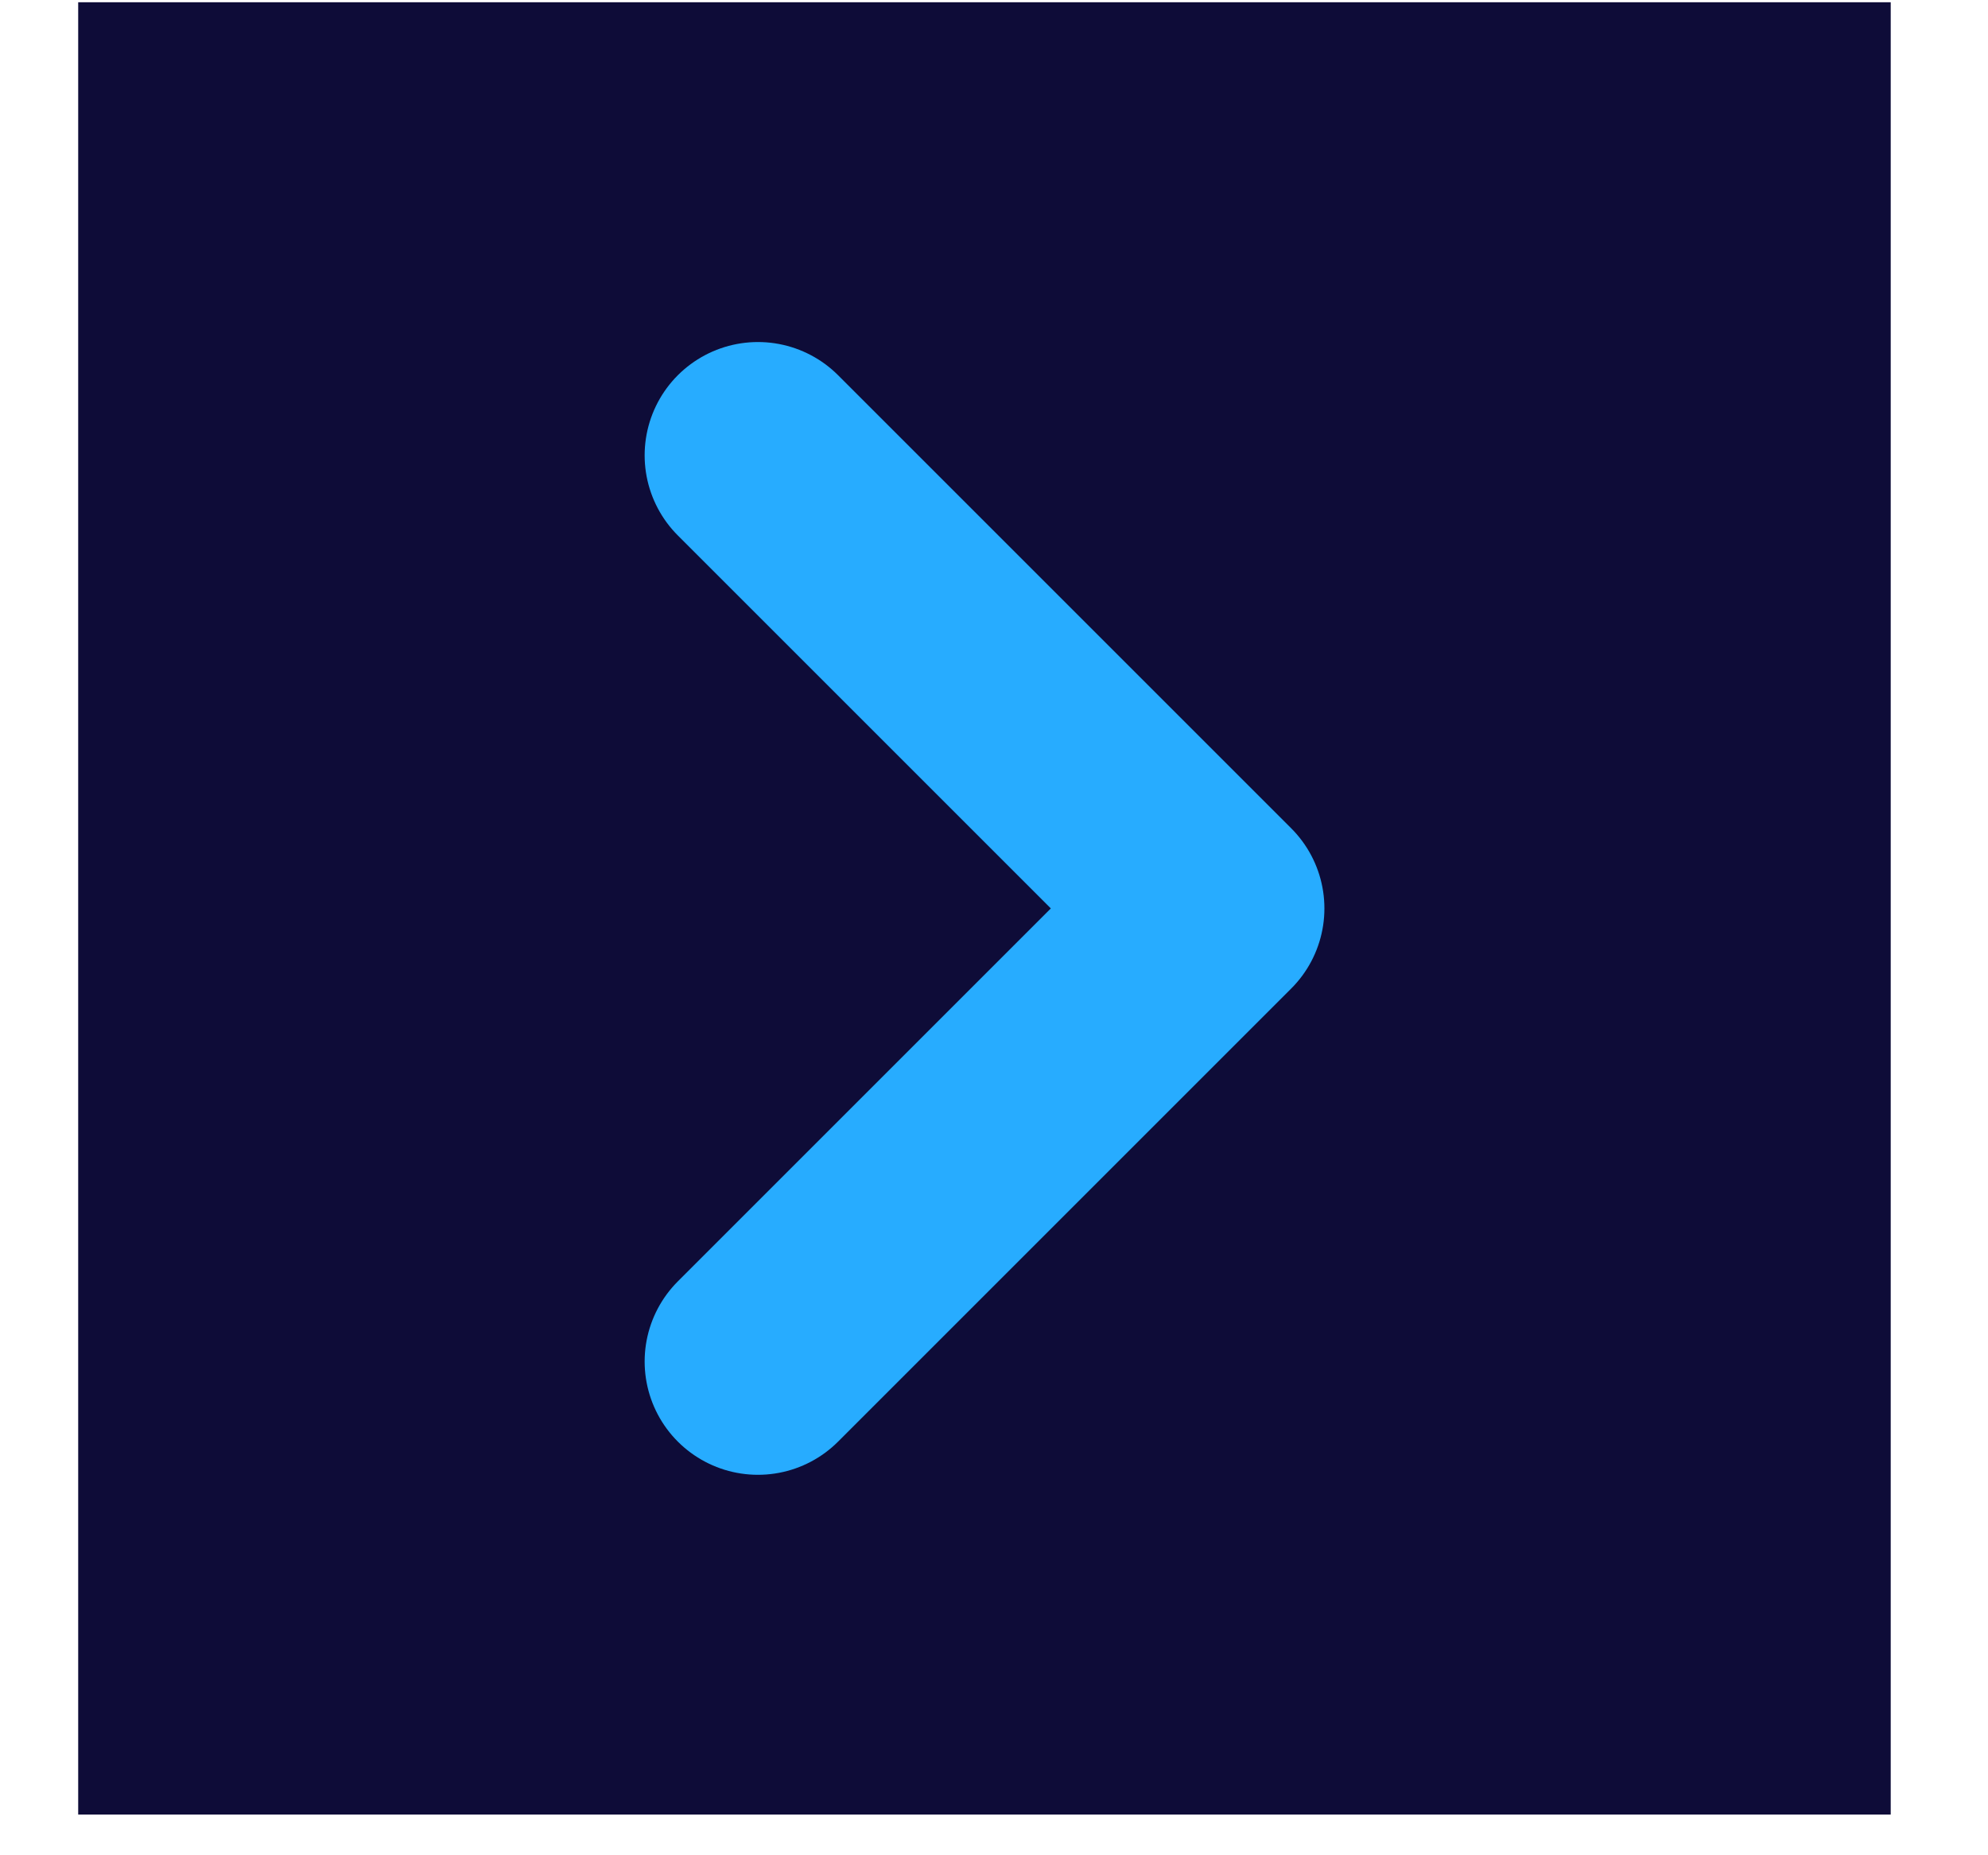 <svg width="15" height="14" viewBox="0 0 15 14" fill="none" xmlns="http://www.w3.org/2000/svg">
<rect width="13.676" height="13.676" transform="translate(0.59 0.017)" fill="#0E0C38"/>
<path d="M5.719 10.274L9.138 6.855L5.719 3.436" stroke="#27ACFF" stroke-width="1.71" stroke-linecap="round" stroke-linejoin="round"/>
</svg>
